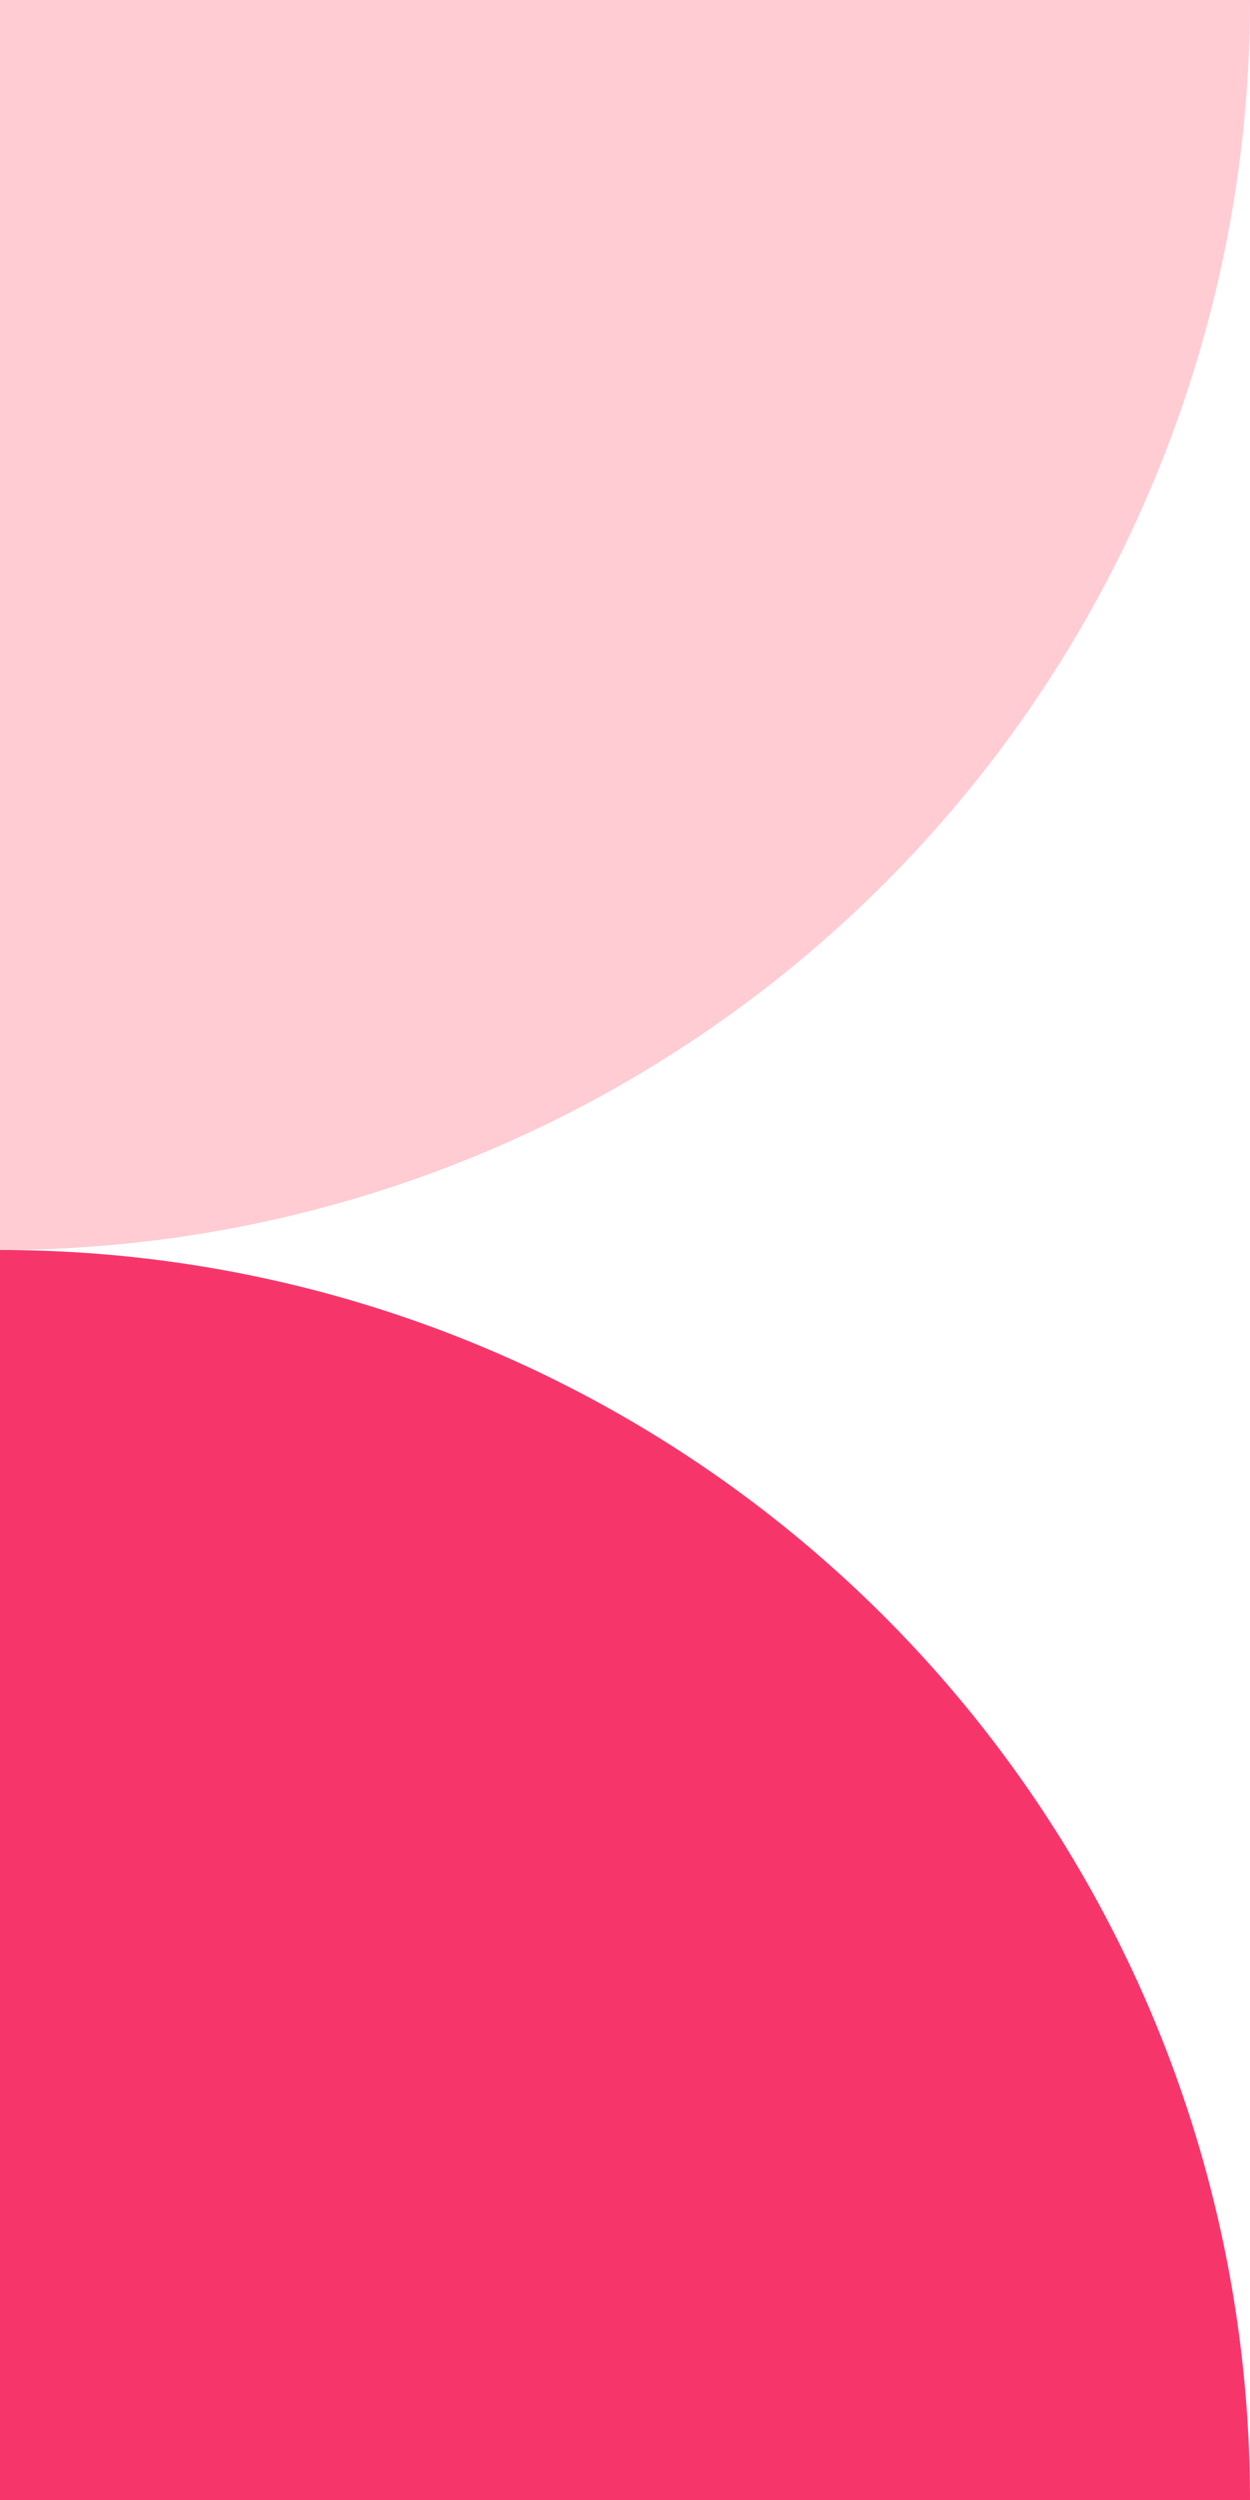 <svg xmlns="http://www.w3.org/2000/svg" width="188" height="376" viewBox="0 0 188 376">
  <g id="Group_367" data-name="Group 367" transform="translate(240 -1116)">
    <path id="Rectangle_316" data-name="Rectangle 316" d="M0,0H188a0,0,0,0,1,0,0V0A188,188,0,0,1,0,188H0a0,0,0,0,1,0,0V0A0,0,0,0,1,0,0Z" transform="translate(-240 1116)" fill="#ffccd4"/>
    <path id="Rectangle_325" data-name="Rectangle 325" d="M0,0H188a0,0,0,0,1,0,0V0A188,188,0,0,1,0,188H0a0,0,0,0,1,0,0V0A0,0,0,0,1,0,0Z" transform="translate(-240 1492) rotate(-90)" fill="#f6366a"/>
  </g>
</svg>
